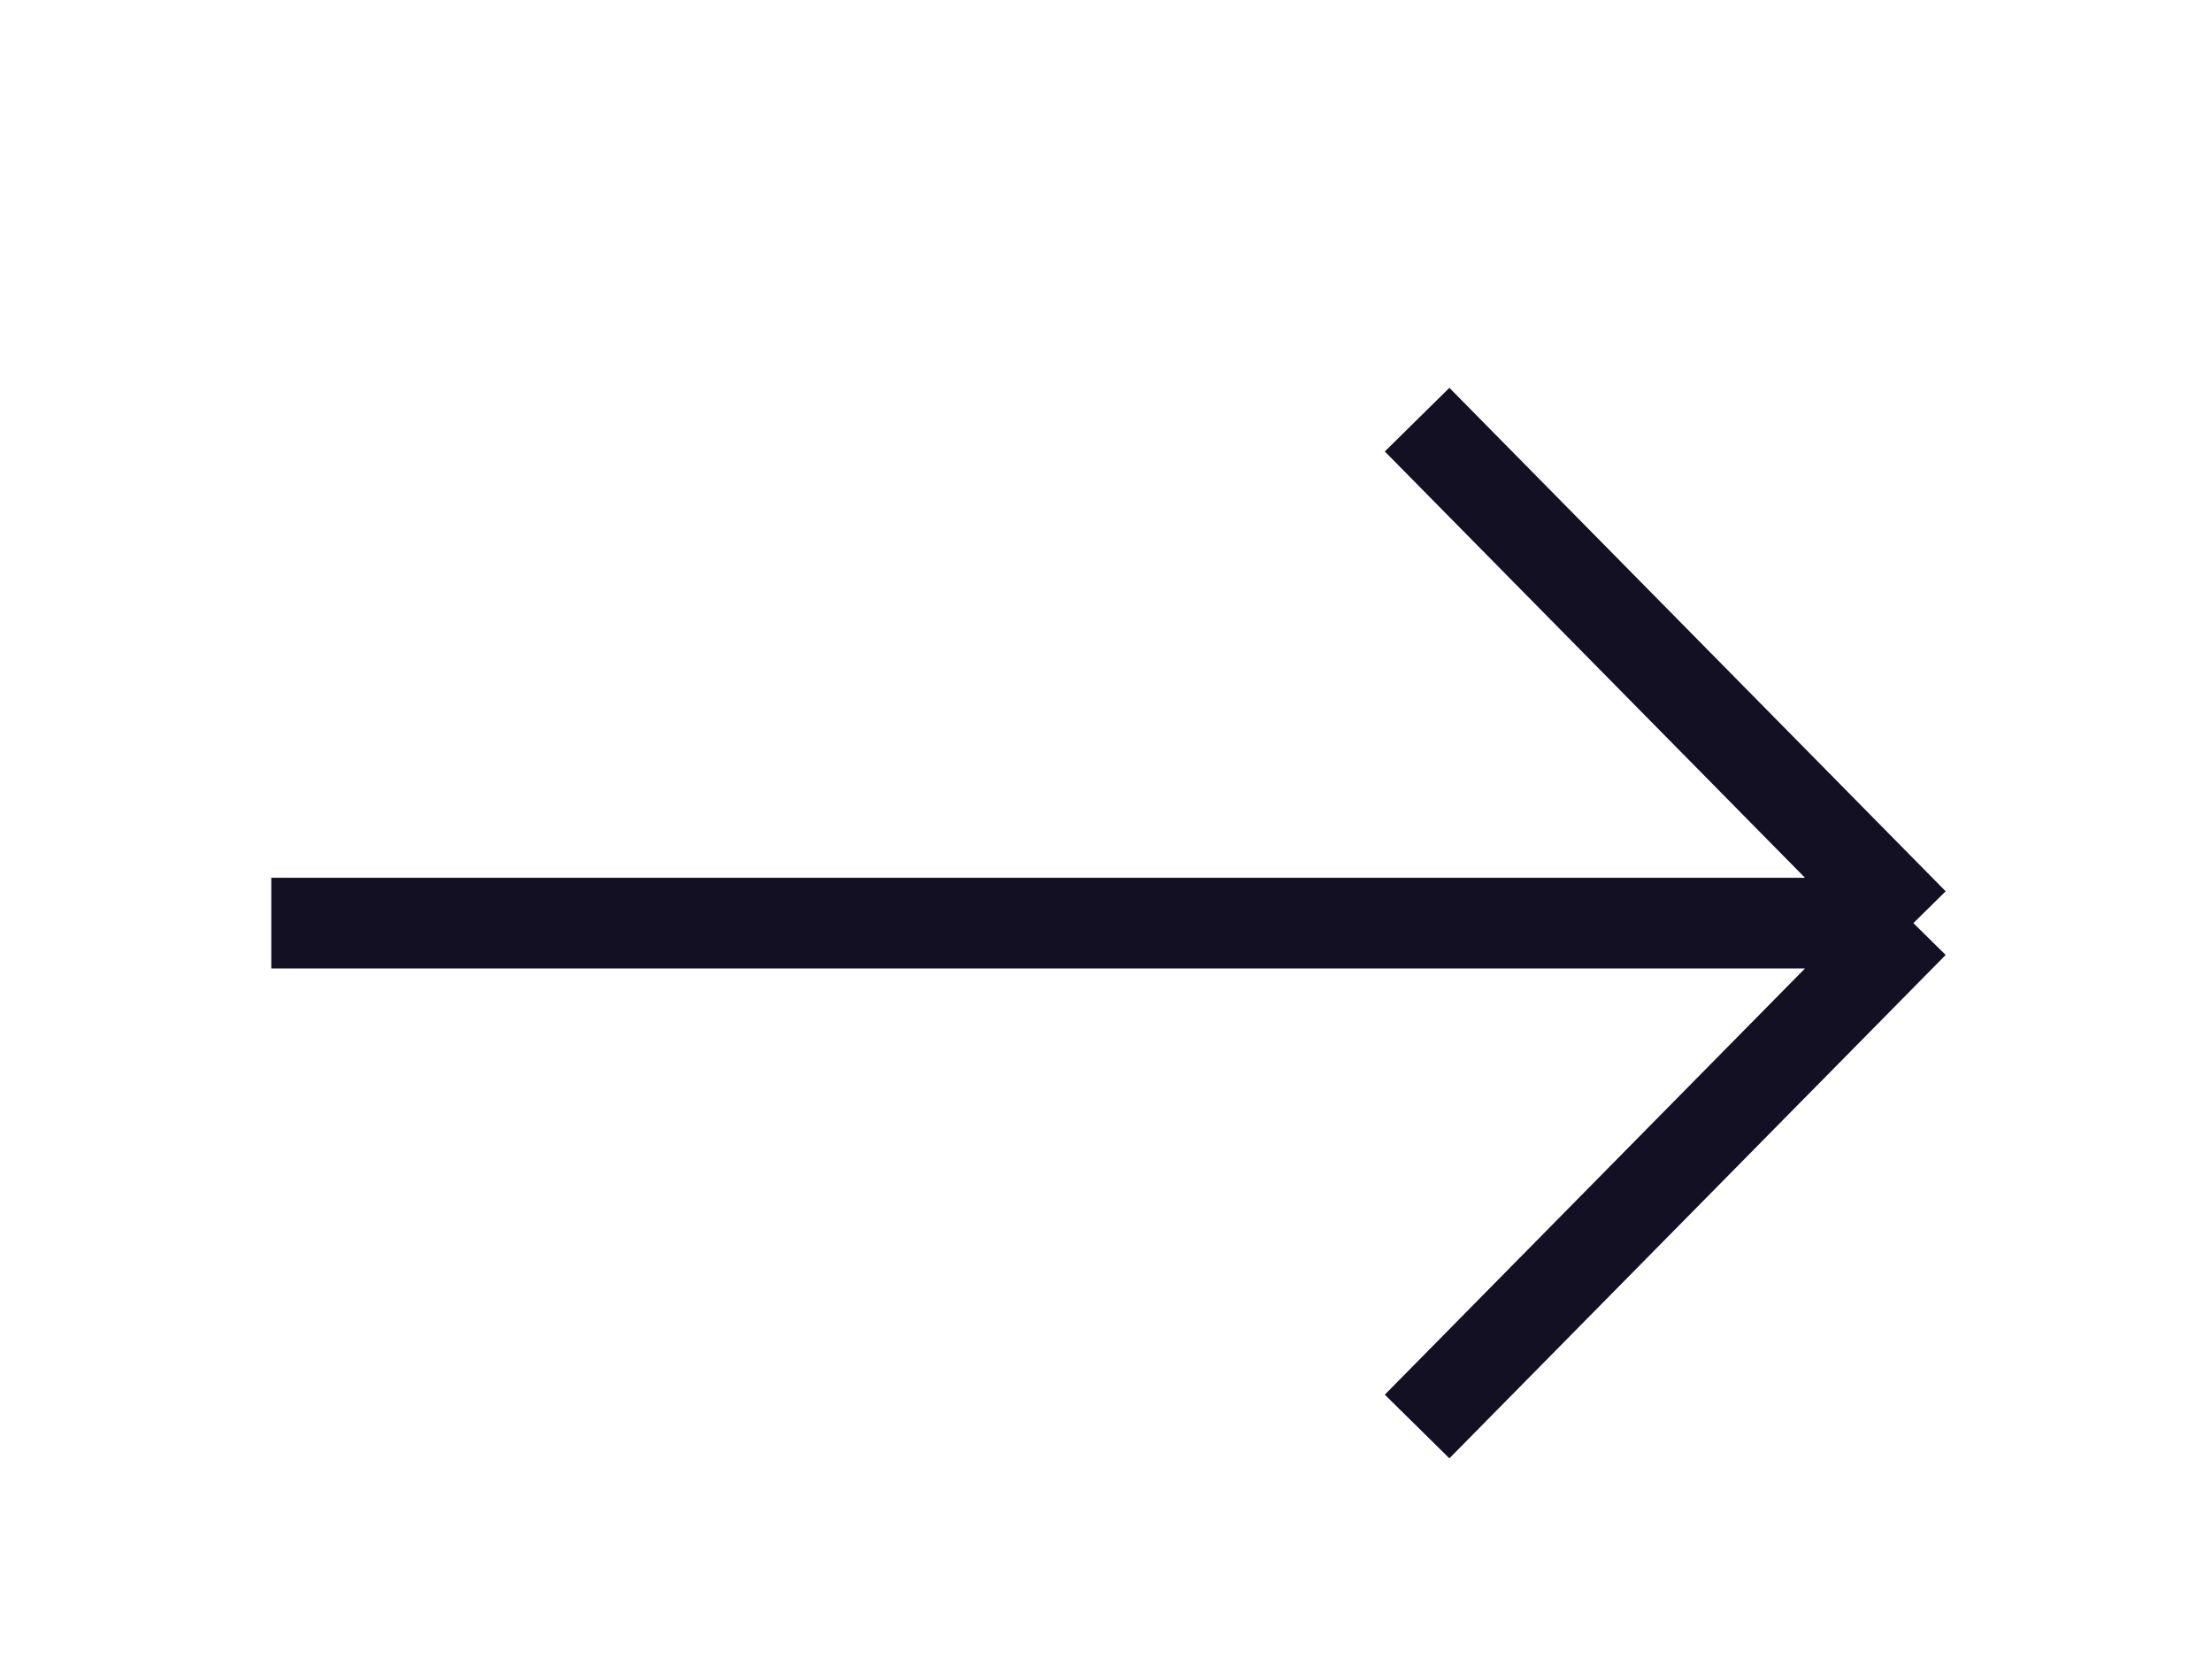 <svg width="28" height="21" viewBox="0 0 28 21" fill="none" xmlns="http://www.w3.org/2000/svg">
<path d="M17.938 5.312L24.22 11.685M24.22 11.685L17.938 18.057M24.22 11.685H3.434" stroke="#131023" stroke-width="1.148" stroke-miterlimit="10"/>
</svg>
